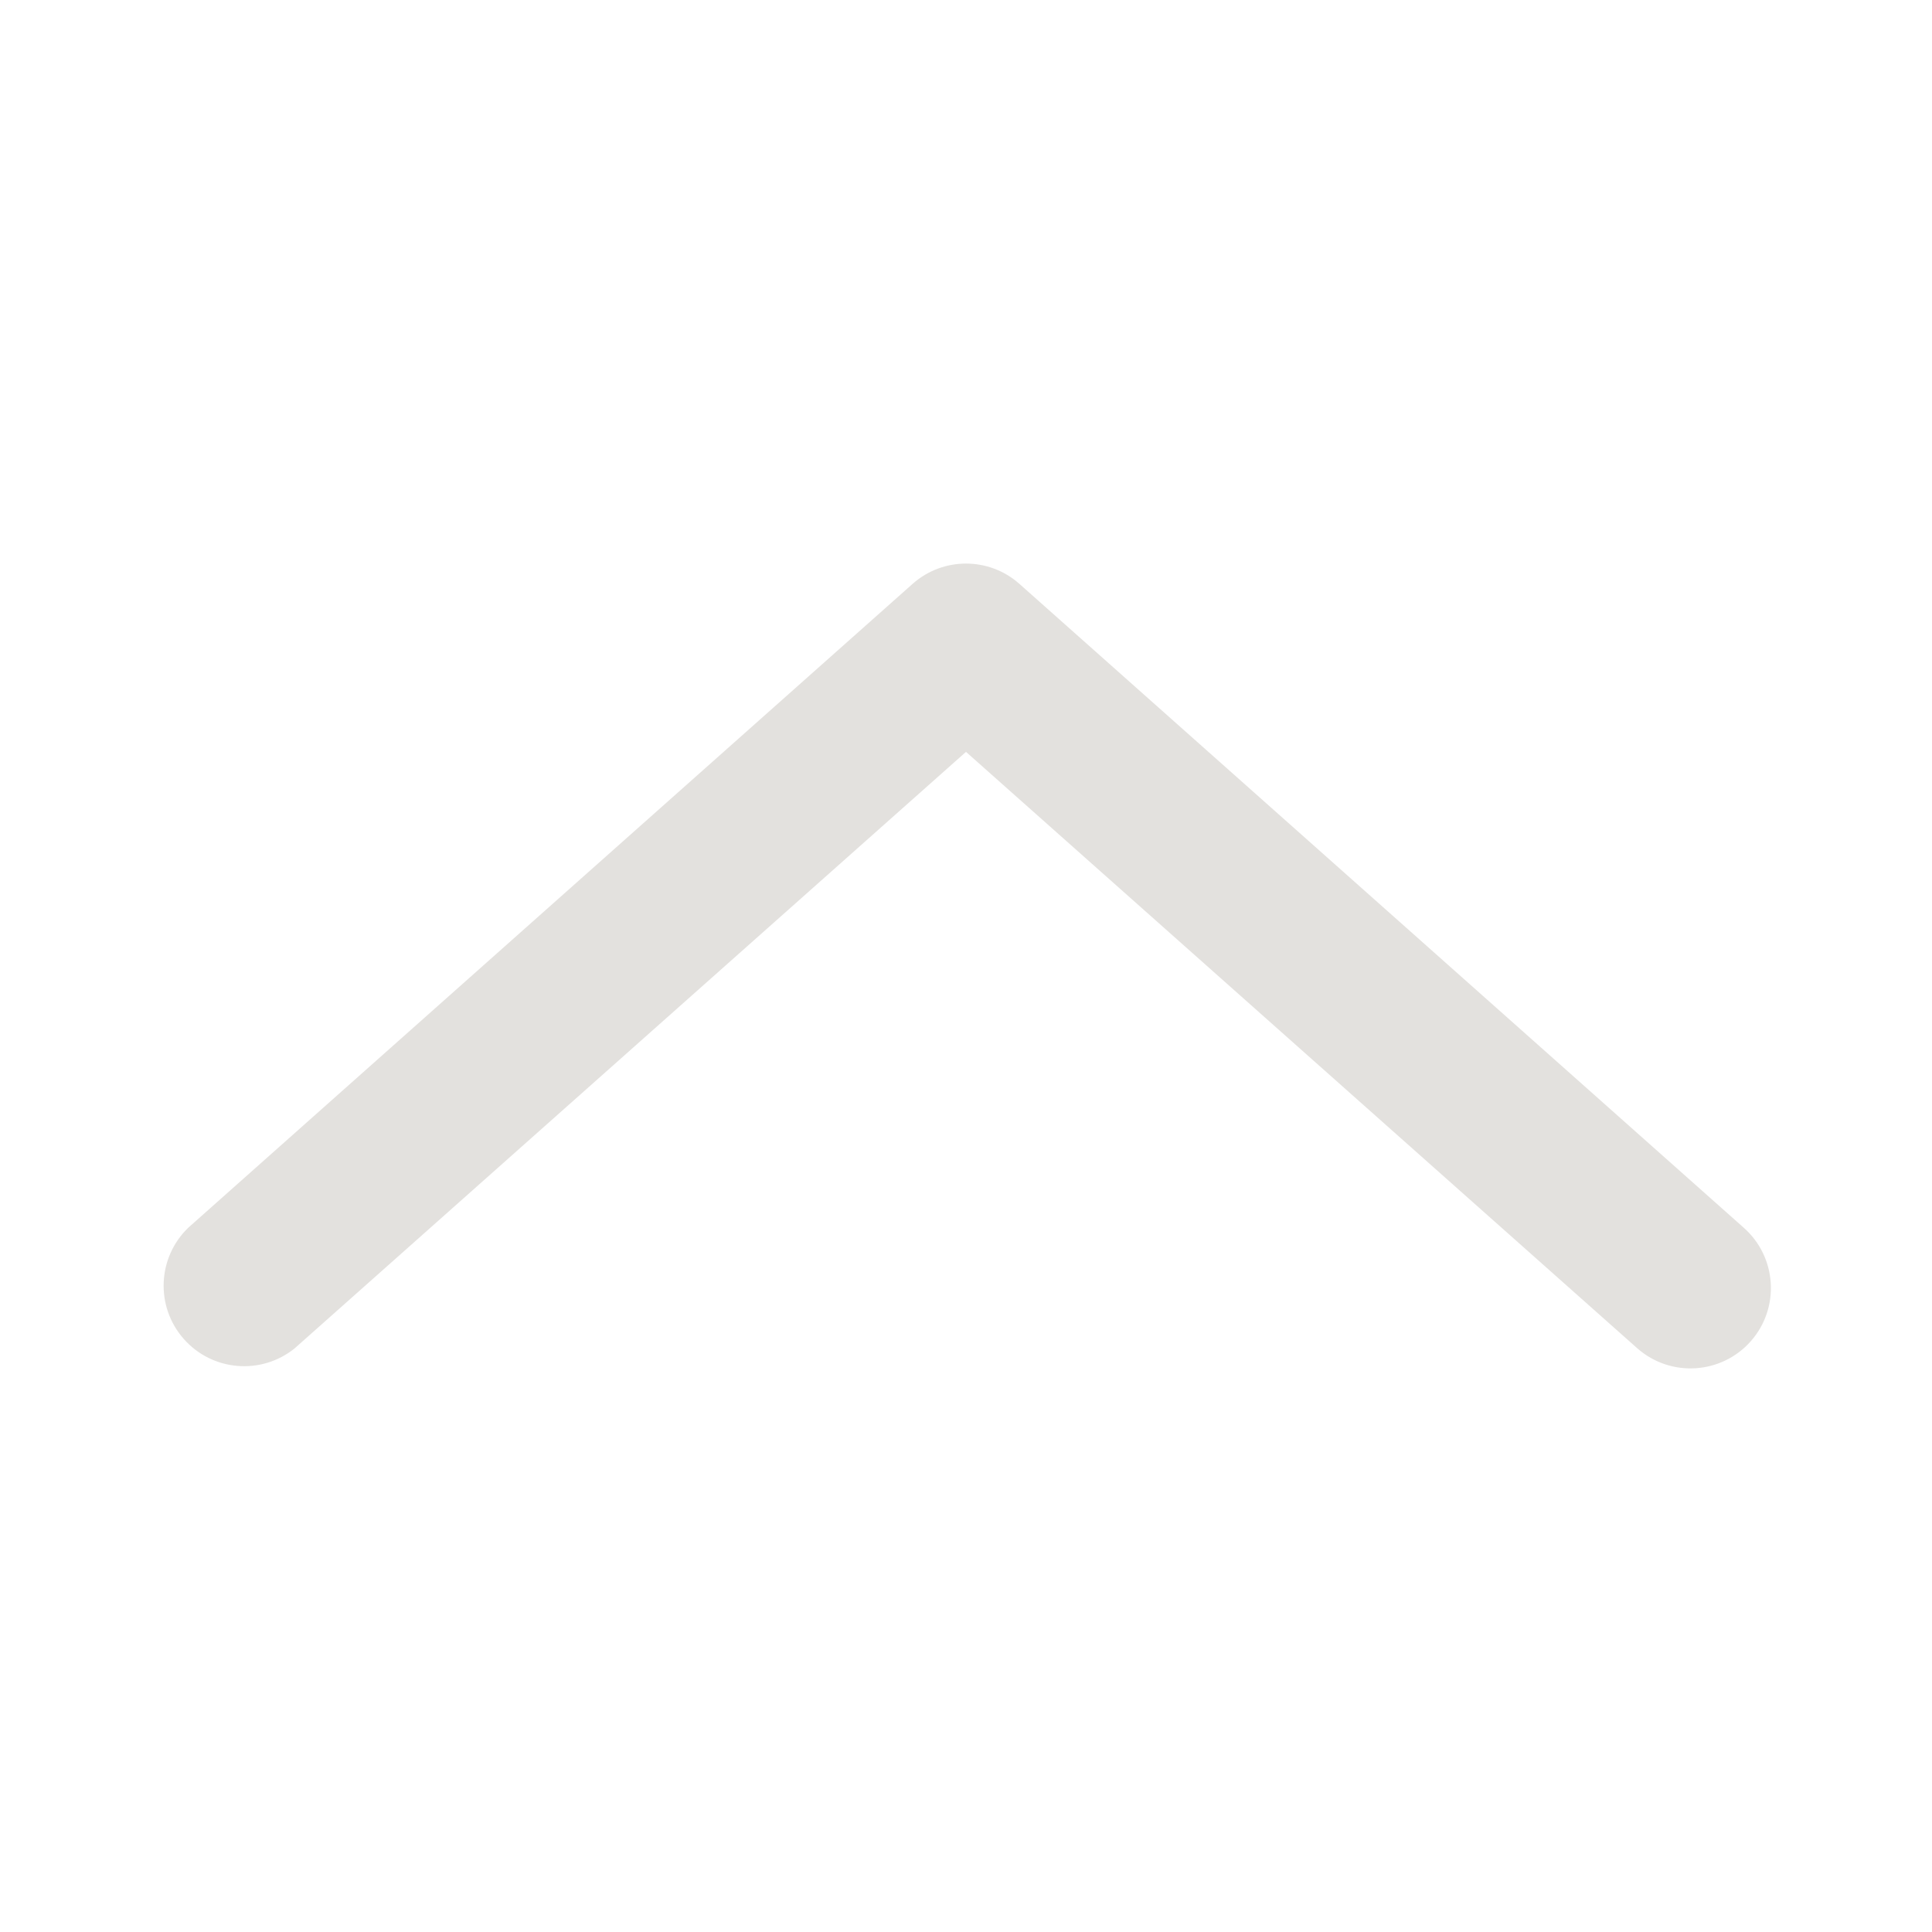 <svg width="24" height="24" viewBox="0 0 24 24" fill="none" xmlns="http://www.w3.org/2000/svg">
<path d="M21.75 16.66C21.385 17.074 20.754 17.114 20.34 16.75L12 9.34L3.66 16.75C3.243 17.086 2.636 17.034 2.282 16.632C1.928 16.23 1.954 15.621 2.34 15.25L11.34 7.25C11.717 6.918 12.283 6.918 12.66 7.25L21.66 15.25C22.074 15.615 22.114 16.246 21.75 16.66Z" fill="#E3E1DE"/>
</svg>
